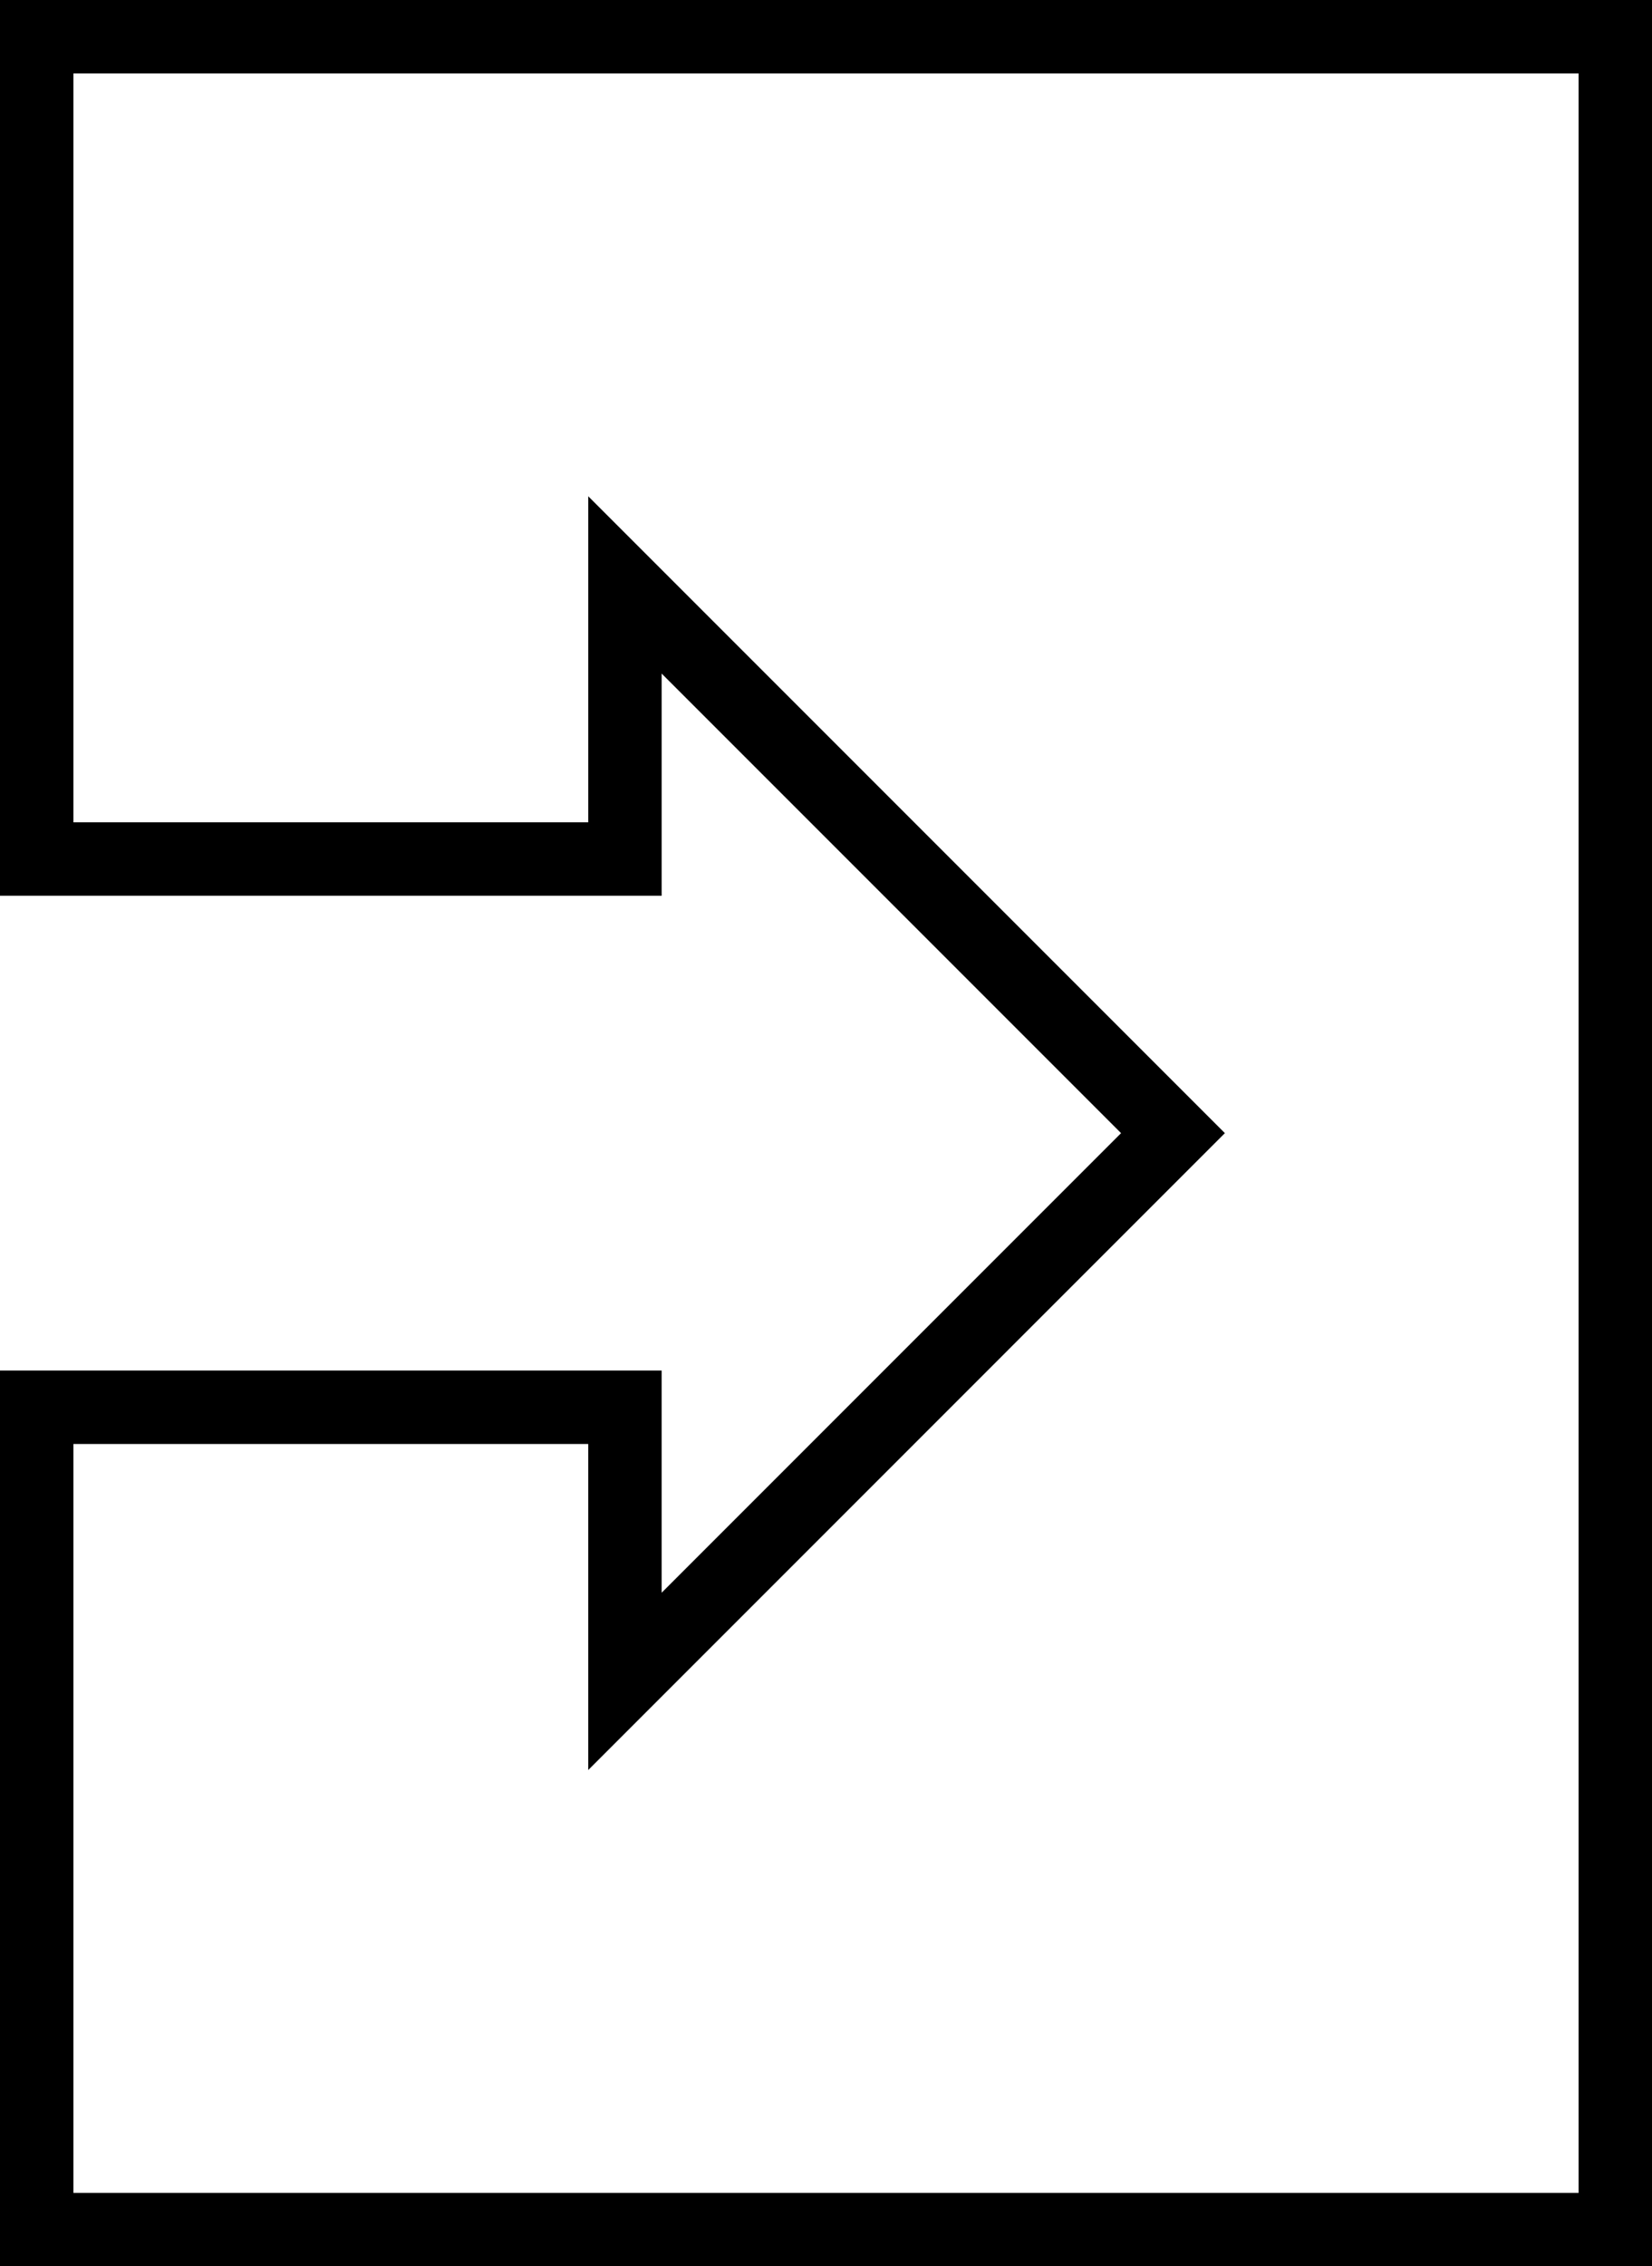 <?xml version="1.0" encoding="utf-8"?>
<!-- Generator: Adobe Illustrator 16.0.0, SVG Export Plug-In . SVG Version: 6.00 Build 0)  -->
<!DOCTYPE svg PUBLIC "-//W3C//DTD SVG 1.1//EN" "http://www.w3.org/Graphics/SVG/1.1/DTD/svg11.dtd">
<svg version="1.1" id="Layer_1" xmlns="http://www.w3.org/2000/svg" xmlns:xlink="http://www.w3.org/1999/xlink" x="0px" y="0px"
	 width="225.024px" height="308.595px" viewBox="37.488 -4 225.024 308.595" enable-background="new 37.488 -4 225.024 308.595"
	 xml:space="preserve">
<path fill="none" stroke="#000000" stroke-width="10" d="M197.262,150.297l-74.648-74.649v37.325H42.488V1h215.024v298.595H42.488
	V187.622h80.125v37.325L197.262,150.297z"/>
</svg>
